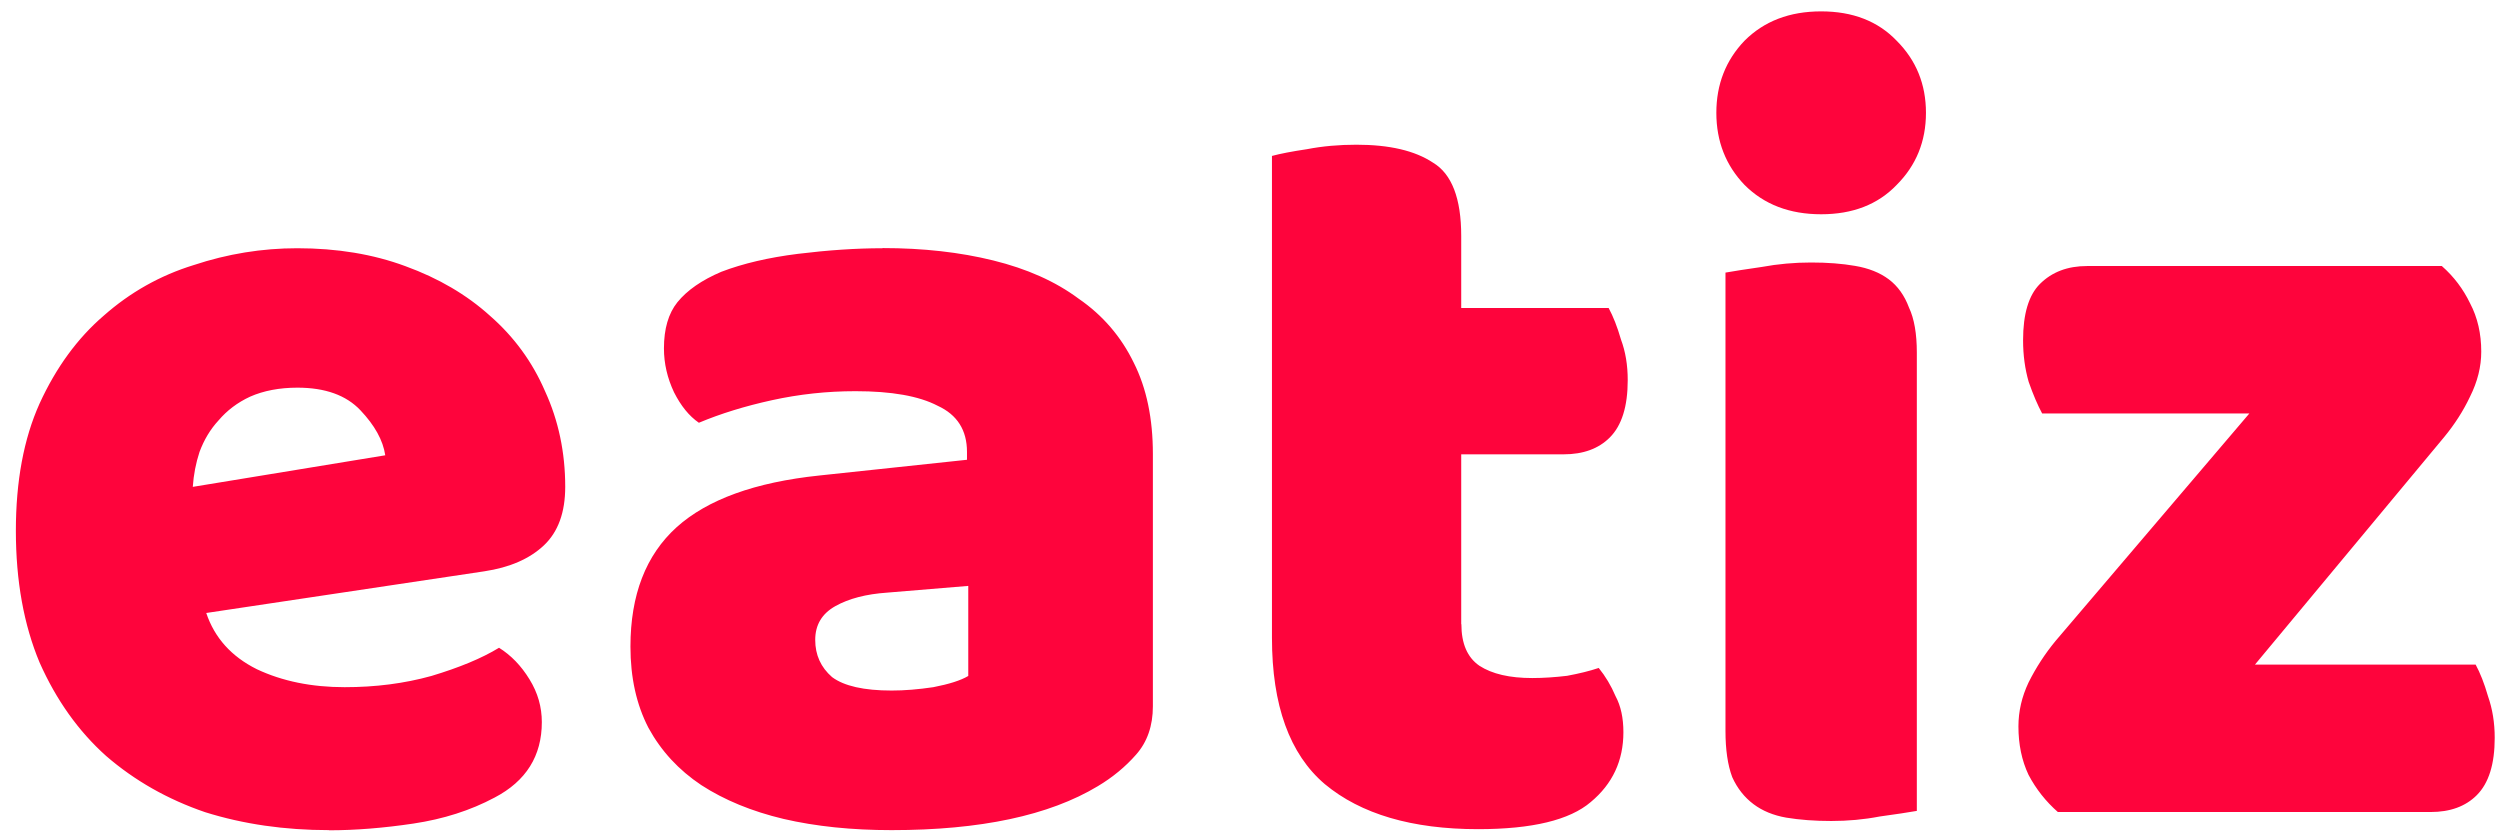 <svg width="156" height="52" viewBox="0 0 156 52" fill="none" xmlns="http://www.w3.org/2000/svg">
<path fill-rule="evenodd" clip-rule="evenodd" d="M20.53 51.8C17.77 51.8 15.19 51.43 12.8 50.68C10.46 49.88 8.4 48.71 6.62 47.17C4.89 45.62 3.51 43.68 2.47 41.34C1.49 39 0.99 36.26 0.99 33.12C0.99 30.03 1.48 27.38 2.47 25.18C3.5 22.93 4.84 21.1 6.47 19.7C8.11 18.25 9.98 17.19 12.09 16.54C14.2 15.84 16.35 15.49 18.55 15.49C21.03 15.49 23.28 15.86 25.3 16.61C27.36 17.36 29.12 18.39 30.57 19.7C32.07 21.01 33.22 22.58 34.01 24.41C34.85 26.24 35.27 28.23 35.27 30.38C35.27 31.97 34.83 33.19 33.94 34.03C33.05 34.87 31.81 35.41 30.22 35.65L12.87 38.25C13.39 39.8 14.44 40.97 16.03 41.76C17.62 42.51 19.45 42.88 21.51 42.88C23.43 42.88 25.23 42.65 26.92 42.18C28.65 41.66 30.06 41.08 31.14 40.42C31.89 40.89 32.52 41.54 33.04 42.39C33.56 43.23 33.81 44.12 33.81 45.06C33.81 47.17 32.83 48.74 30.86 49.77C29.36 50.57 27.67 51.11 25.8 51.39C23.93 51.67 22.17 51.81 20.53 51.81V51.8ZM18.56 24.19C17.44 24.19 16.45 24.38 15.61 24.75C14.81 25.12 14.16 25.62 13.64 26.23C13.12 26.79 12.73 27.45 12.45 28.2C12.22 28.9 12.08 29.63 12.03 30.38L24.04 28.41C23.9 27.47 23.38 26.54 22.49 25.6C21.6 24.66 20.29 24.19 18.56 24.19ZM55.08 15.48C57.61 15.48 59.9 15.74 61.97 16.25C64.08 16.77 65.86 17.56 67.31 18.64C68.81 19.67 69.96 21.01 70.75 22.64C71.55 24.23 71.94 26.13 71.94 28.33V44.07C71.94 45.29 71.59 46.3 70.89 47.09C70.23 47.84 69.44 48.5 68.5 49.06C65.46 50.89 61.17 51.8 55.64 51.8C53.16 51.8 50.91 51.57 48.89 51.1C46.92 50.63 45.21 49.93 43.76 48.99C42.35 48.05 41.25 46.86 40.46 45.41C39.71 43.96 39.34 42.27 39.34 40.35C39.34 37.12 40.3 34.64 42.22 32.9C44.14 31.17 47.12 30.09 51.14 29.67L60.34 28.69V28.2C60.34 26.84 59.73 25.88 58.51 25.32C57.34 24.71 55.63 24.41 53.38 24.41C51.6 24.41 49.87 24.6 48.18 24.97C46.49 25.34 44.97 25.81 43.61 26.38C43 25.96 42.49 25.33 42.06 24.48C41.64 23.59 41.43 22.68 41.43 21.74C41.43 20.52 41.709 19.56 42.27 18.86C42.88 18.11 43.79 17.48 45.01 16.96C46.37 16.44 47.96 16.07 49.79 15.84C51.66 15.61 53.42 15.49 55.06 15.49L55.08 15.48ZM55.64 43.09C56.44 43.09 57.3 43.02 58.24 42.88C59.22 42.69 59.95 42.46 60.42 42.18V36.56L55.36 36.98C54.05 37.07 52.97 37.35 52.13 37.82C51.29 38.29 50.87 38.99 50.87 39.93C50.87 40.87 51.22 41.64 51.92 42.25C52.67 42.81 53.91 43.09 55.64 43.09ZM91.19 38.94C91.19 40.16 91.56 41.02 92.31 41.54C93.11 42.06 94.21 42.31 95.61 42.31C96.31 42.31 97.04 42.26 97.79 42.17C98.54 42.03 99.2 41.87 99.76 41.68C100.18 42.2 100.53 42.78 100.81 43.44C101.14 44.05 101.3 44.8 101.3 45.69C101.3 47.47 100.62 48.92 99.26 50.05C97.95 51.17 95.611 51.74 92.231 51.74C88.111 51.74 84.92 50.8 82.67 48.93C80.47 47.06 79.37 44.01 79.37 39.8V9.73C79.89 9.59 80.61 9.45 81.55 9.31C82.53 9.12 83.56 9.03 84.64 9.03C86.7 9.03 88.29 9.4 89.42 10.15C90.59 10.85 91.18 12.38 91.18 14.72V19.22H100.38C100.66 19.74 100.92 20.39 101.15 21.19C101.43 21.94 101.57 22.78 101.57 23.72C101.57 25.36 101.2 26.55 100.45 27.3C99.75 28 98.79 28.35 97.57 28.35H91.18V38.96L91.19 38.94ZM107.1 7.04C107.1 5.26 107.69 3.76 108.86 2.54C110.08 1.32 111.67 0.71 113.64 0.71C115.61 0.71 117.18 1.32 118.35 2.54C119.57 3.76 120.18 5.26 120.18 7.04C120.18 8.82 119.57 10.32 118.35 11.54C117.18 12.76 115.61 13.37 113.64 13.37C111.67 13.37 110.08 12.76 108.86 11.54C107.69 10.32 107.1 8.82 107.1 7.04ZM119.61 50.6C119.09 50.69 118.32 50.81 117.29 50.95C116.31 51.14 115.3 51.23 114.27 51.23C113.24 51.23 112.3 51.16 111.46 51.02C110.66 50.88 109.98 50.6 109.42 50.18C108.86 49.76 108.41 49.2 108.09 48.49C107.81 47.74 107.67 46.78 107.67 45.61V17.01C108.19 16.92 108.93 16.8 109.92 16.66C110.95 16.47 111.98 16.38 113.01 16.38C114.04 16.38 114.95 16.45 115.75 16.59C116.59 16.73 117.3 17.01 117.86 17.43C118.42 17.85 118.84 18.44 119.12 19.19C119.45 19.89 119.61 20.83 119.61 22V50.6ZM128.41 50.67C127.66 50.01 127.05 49.24 126.58 48.35C126.16 47.46 125.95 46.45 125.95 45.33C125.95 44.39 126.16 43.48 126.58 42.59C127.05 41.65 127.61 40.79 128.27 39.99L140.36 25.8H127.43C127.15 25.28 126.87 24.63 126.59 23.83C126.36 23.03 126.24 22.17 126.24 21.23C126.24 19.59 126.59 18.42 127.29 17.72C128.04 16.97 129.02 16.6 130.24 16.6H152.37C153.12 17.26 153.7 18.03 154.13 18.92C154.6 19.81 154.83 20.82 154.83 21.94C154.83 22.88 154.6 23.81 154.13 24.75C153.71 25.64 153.17 26.48 152.51 27.28L140.71 41.47H154.48C154.76 41.99 155.02 42.64 155.25 43.44C155.53 44.24 155.67 45.1 155.67 46.04C155.67 47.68 155.3 48.87 154.55 49.62C153.85 50.32 152.89 50.67 151.67 50.67H128.41V50.67Z" fill="#FE043C"/>
</svg>
